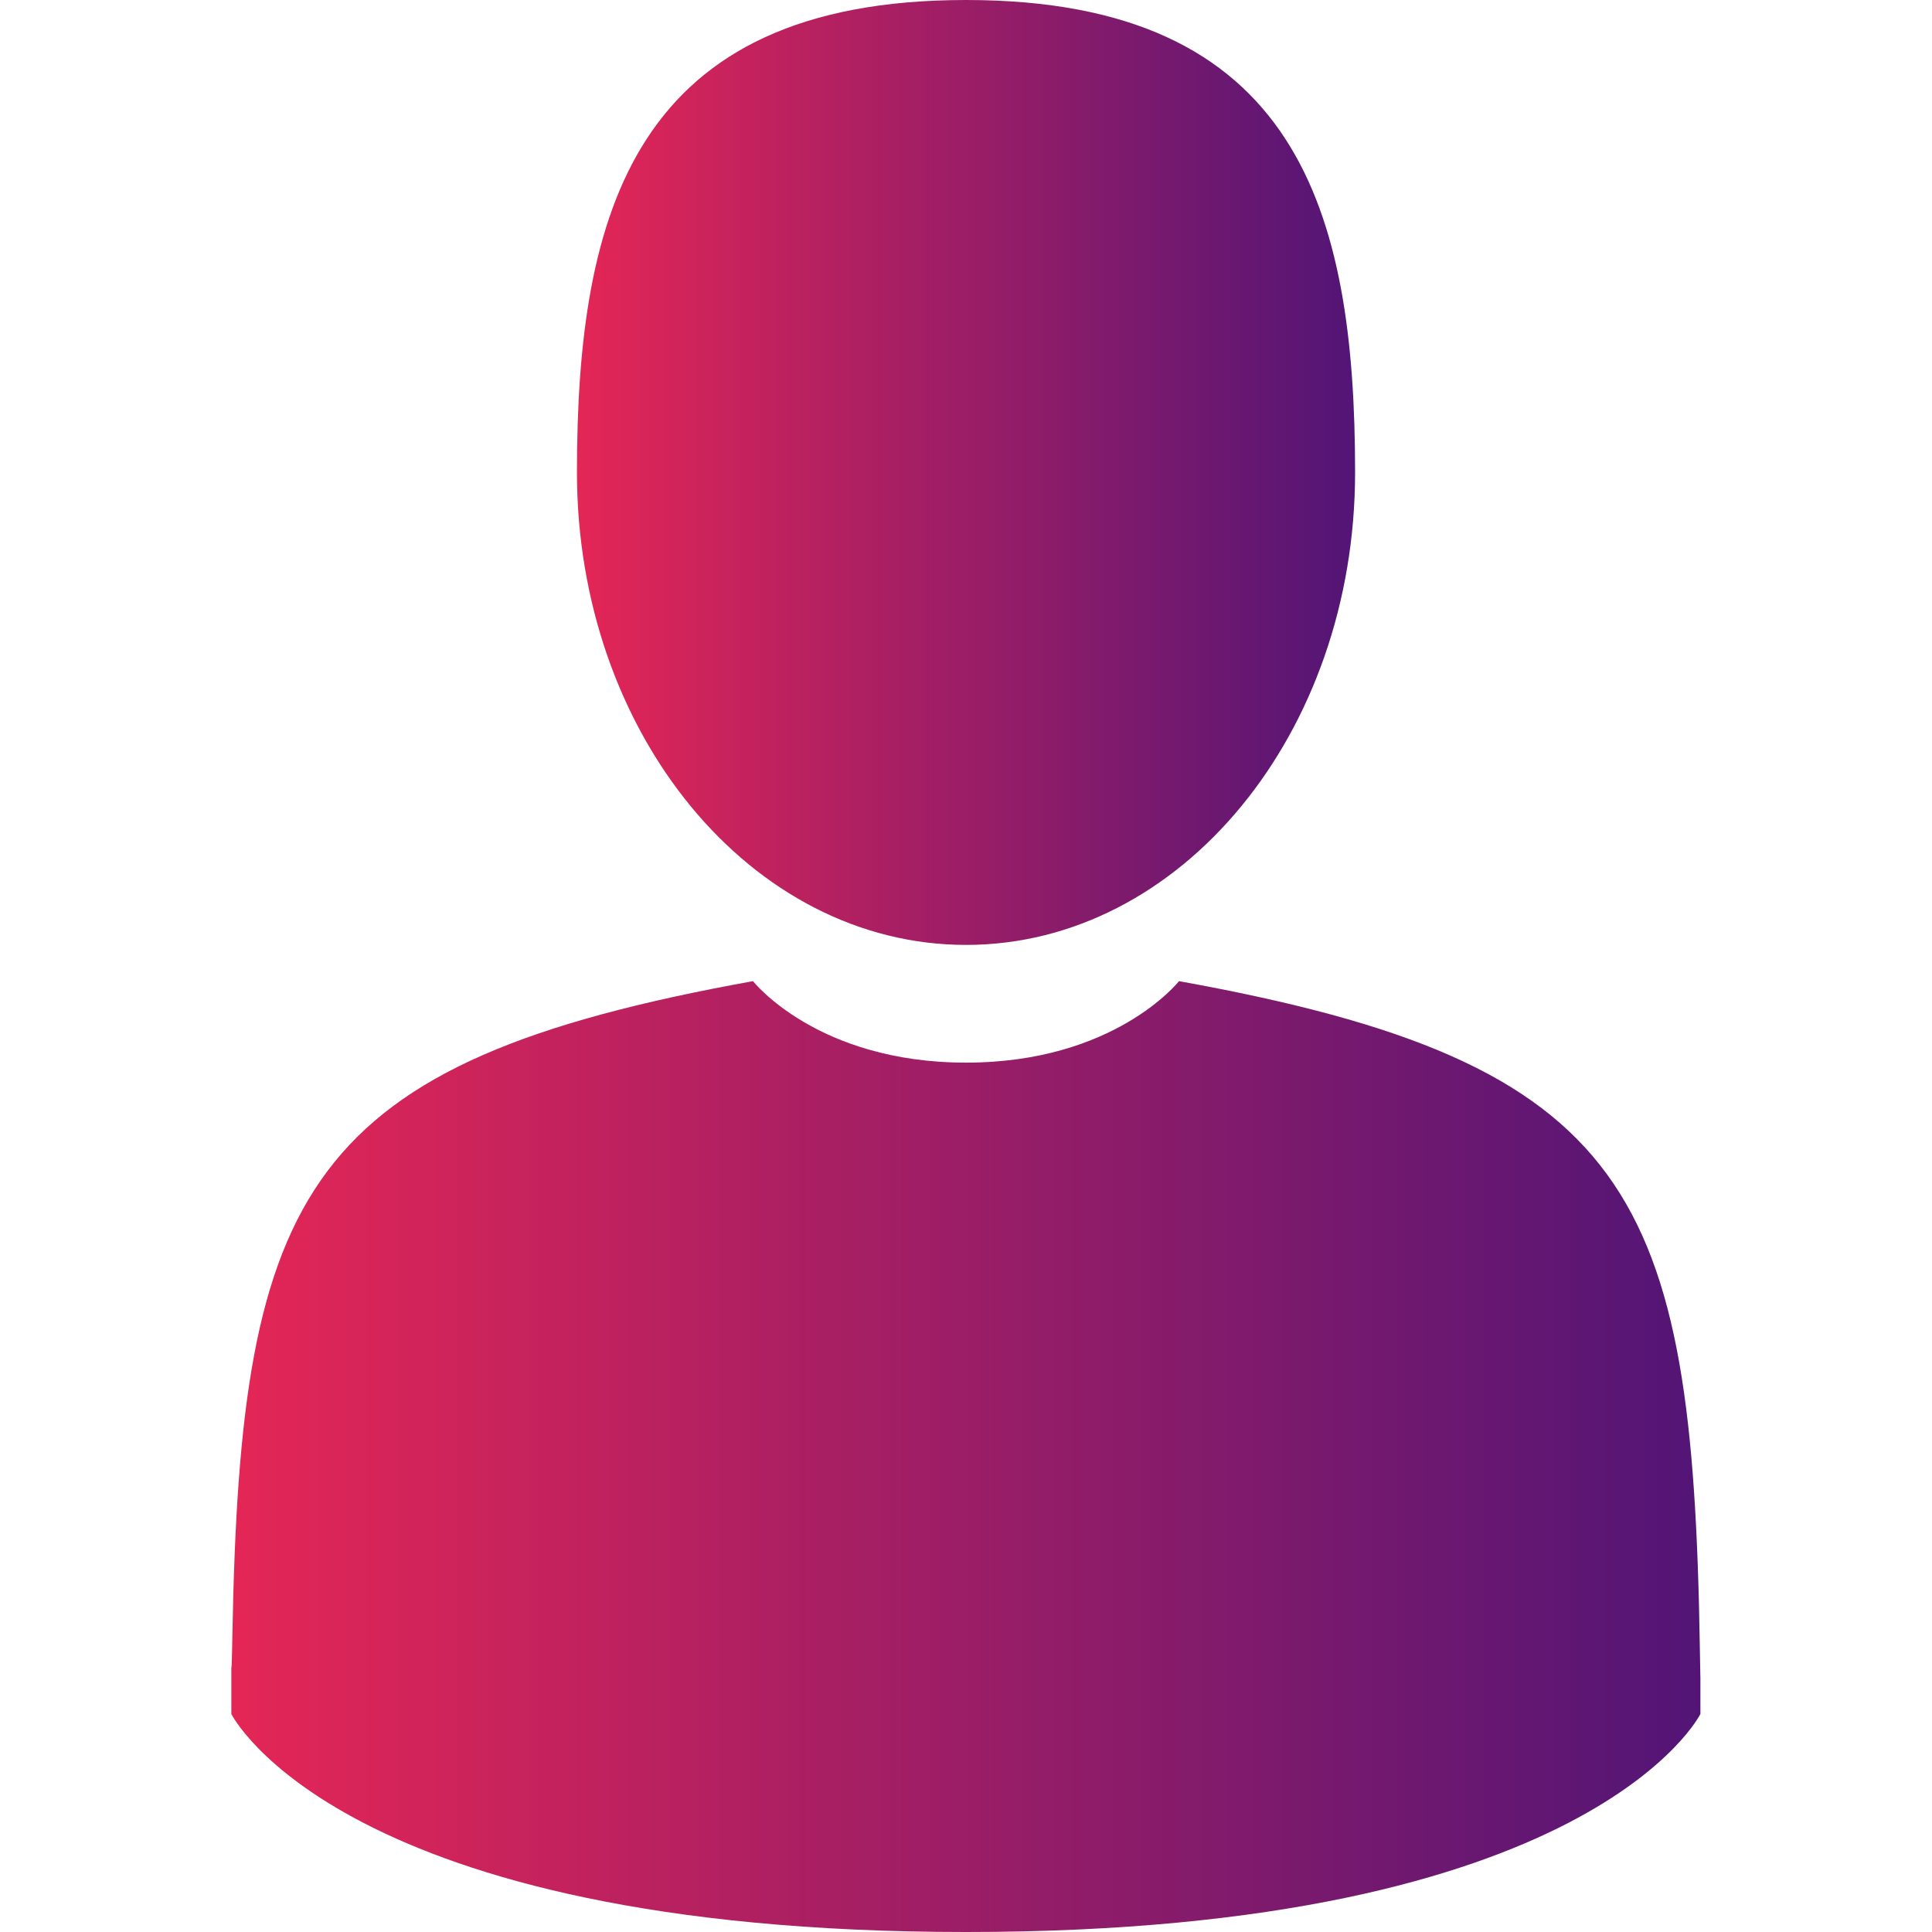 <svg id="Layer_1" data-name="Layer 1" width="22" height="22" xmlns="http://www.w3.org/2000/svg" xmlns:xlink="http://www.w3.org/1999/xlink" viewBox="0 0 336.15 441.95"><defs><style>.cls-1{fill:url(#Градієнт_без_назви_12);}.cls-2{fill:url(#Градієнт_без_назви_12-2);}.cls-3{fill:url(#Градієнт_без_назви_12-3);}.cls-4{fill:url(#Градієнт_без_назви_12-4);}</style><linearGradient id="Градієнт_без_назви_12" x1="147.33" y1="123.4" x2="325.28" y2="123.4" gradientUnits="userSpaceOnUse"><stop offset="0" stop-color="#e42656"/><stop offset="1" stop-color="#521576"/></linearGradient><linearGradient id="Градієнт_без_назви_12-2" x1="68.23" y1="395.55" x2="68.25" y2="395.55" xlink:href="#Градієнт_без_назви_12"/><linearGradient id="Градієнт_без_назви_12-3" x1="404.36" y1="397.68" x2="404.38" y2="397.68" xlink:href="#Градієнт_без_назви_12"/><linearGradient id="Градієнт_без_назви_12-4" x1="68.25" y1="348.53" x2="404.36" y2="348.53" xlink:href="#Градієнт_без_назви_12"/></defs><title>Man user</title><path class="cls-1" d="M236.31,231.48c49.13,0,89-48.39,89-108.08s-13.08-108.07-89-108.07-89,48.39-89,108.07S187.17,231.48,236.31,231.48Z" transform="translate(-68.23 -15.33)"/><path class="cls-2" d="M68.25,396.49c0-3.64,0-1,0,0Z" transform="translate(-68.23 -15.33)"/><path class="cls-3" d="M404.36,399.33c0-1,0-6.91,0,0Z" transform="translate(-68.23 -15.33)"/><path class="cls-4" d="M404.17,392.12c-1.65-104-15.23-133.6-119.14-152.35,0,0-14.63,18.64-48.72,18.64s-48.73-18.64-48.73-18.64C84.8,258.32,70.4,287.5,68.5,388.75c-.15,8.26-.22,8.7-.25,7.74,0,1.8,0,5.12,0,10.92,0,0,24.74,49.87,168.05,49.87s168-49.87,168-49.87c0-3.72,0-6.32,0-8.08C404.33,399.92,404.27,398.77,404.17,392.12Z" transform="translate(-68.23 -15.33)"/></svg>
